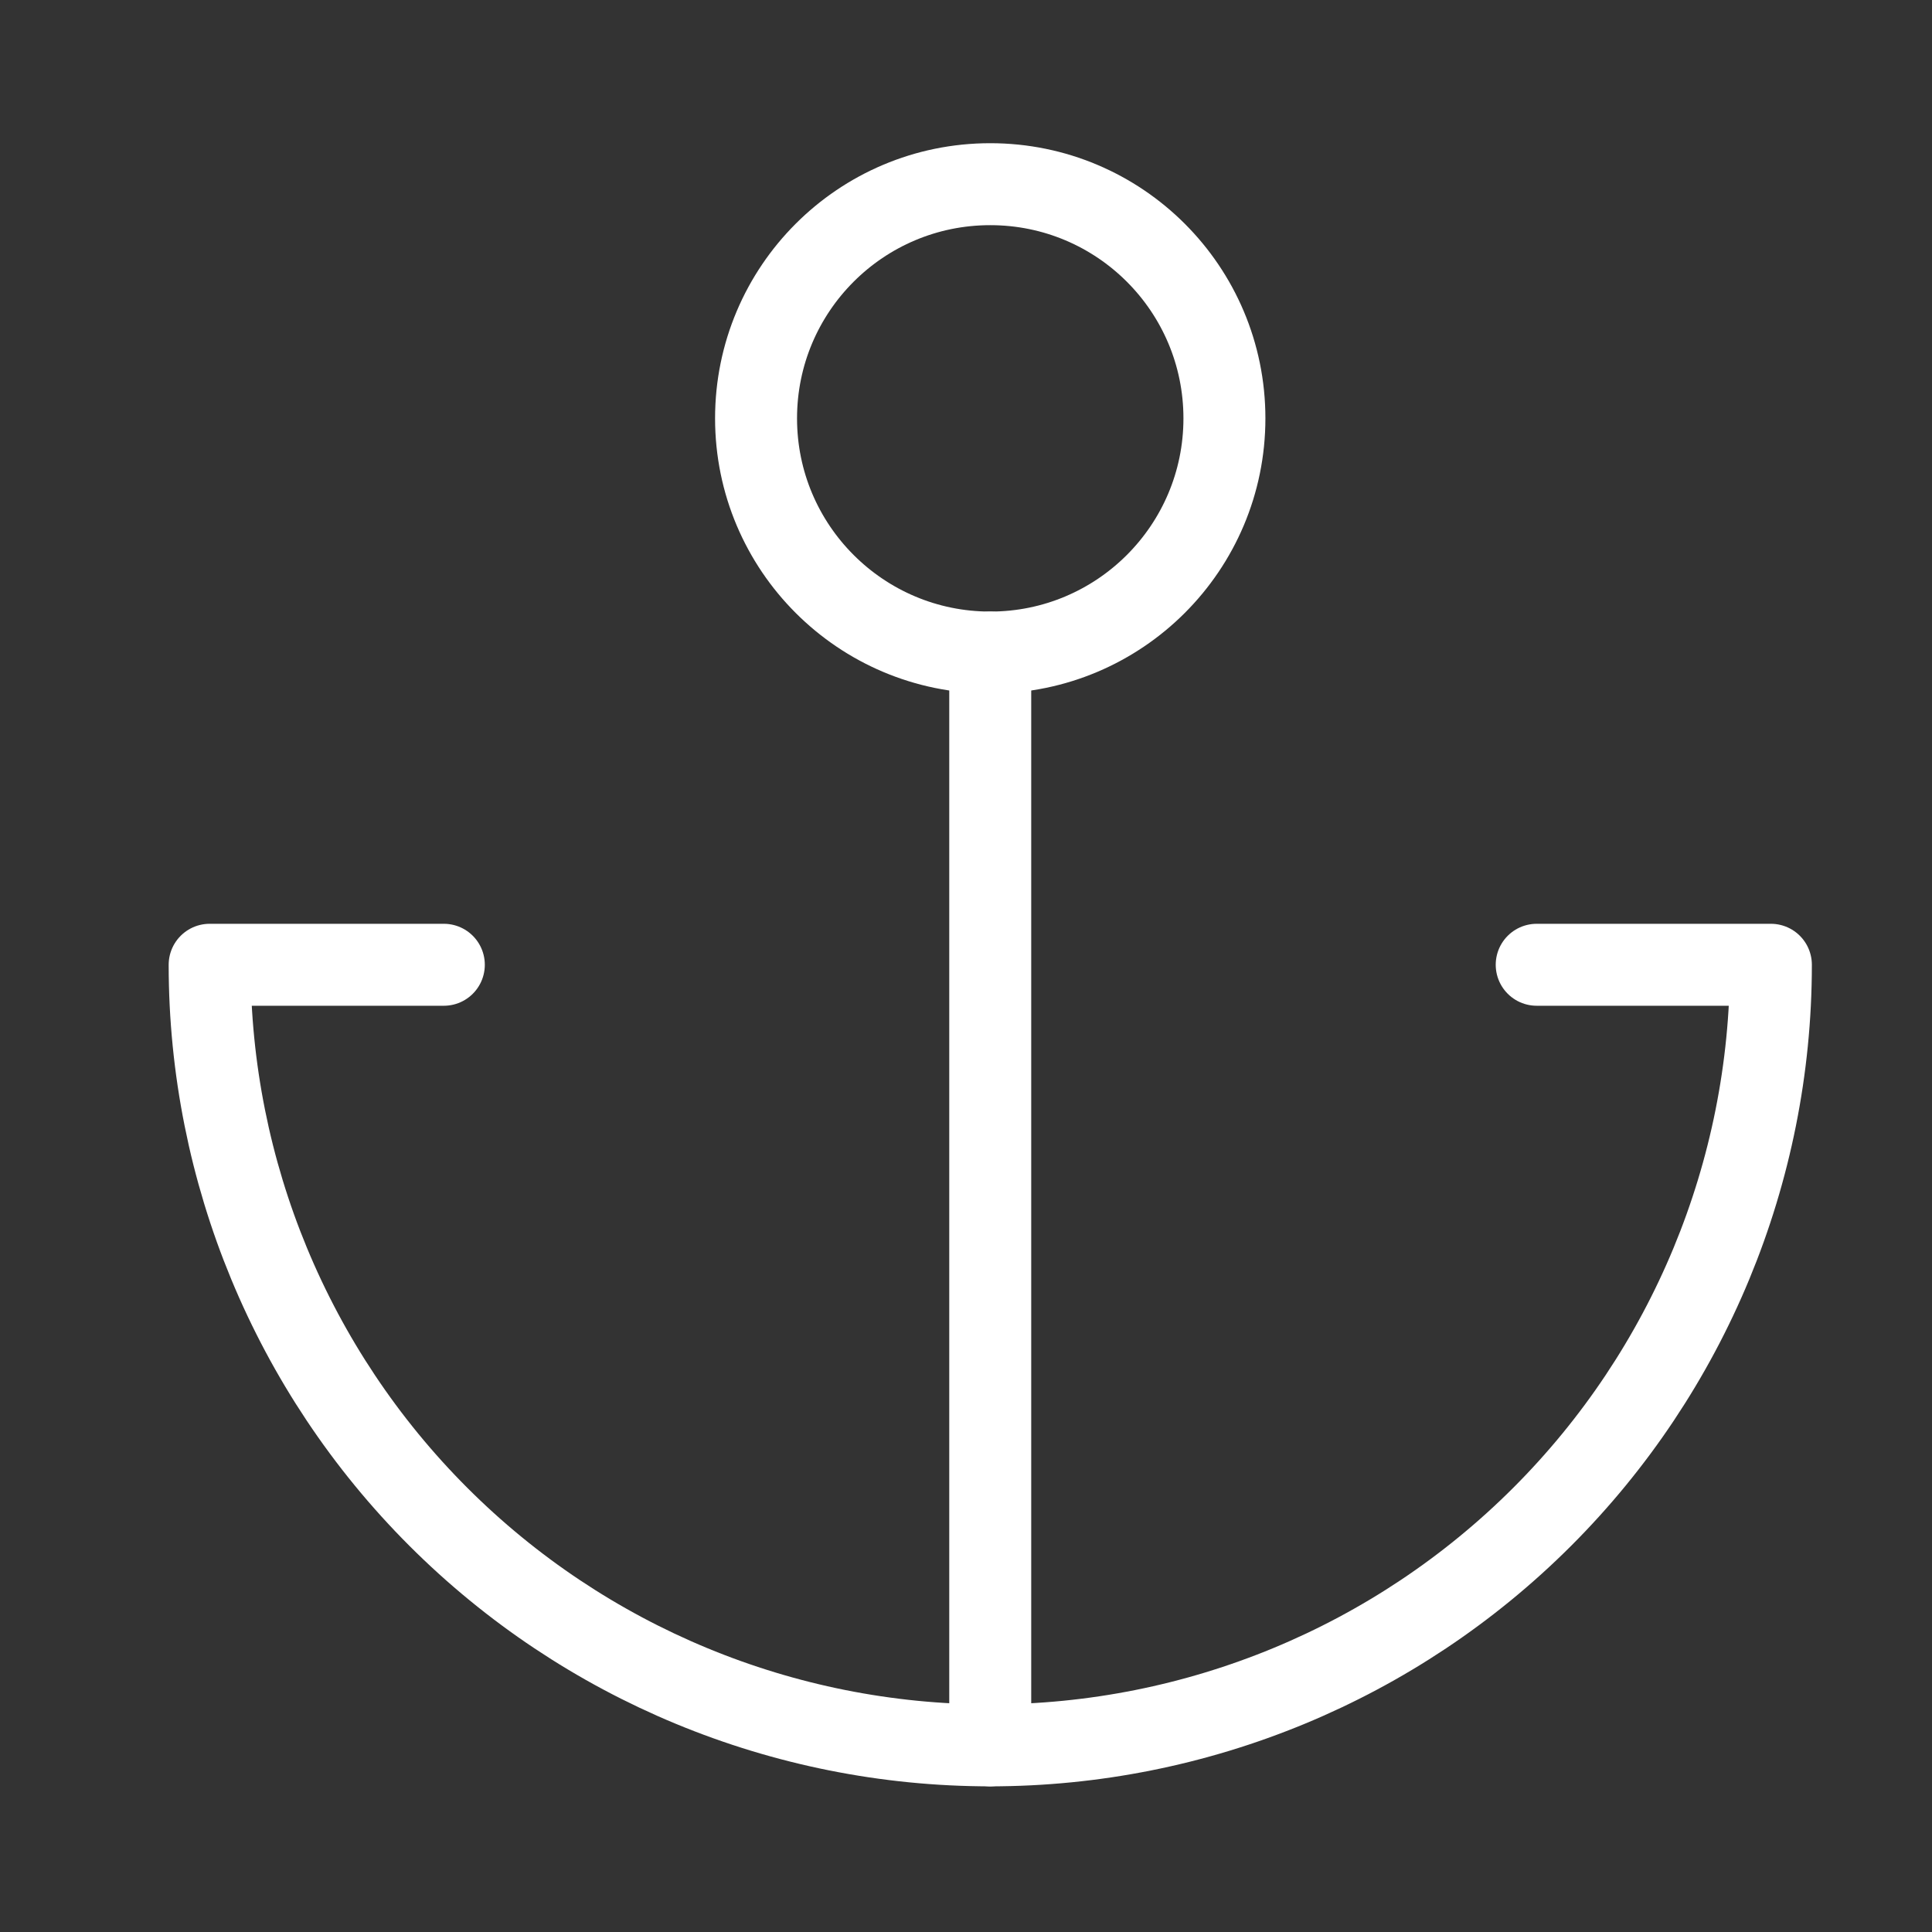 <svg width="33" height="33" viewBox="0 0 33 33" fill="none" xmlns="http://www.w3.org/2000/svg">
<rect x="0" y="0" width="33" height="33" fill="#333333" stroke="none"/>
<path d="M16.914 11.146C19.123 11.146 20.914 9.355 20.914 7.146C20.914 4.936 19.123 3.146 16.914 3.146C14.705 3.146 12.914 4.936 12.914 7.146C12.914 9.355 14.705 11.146 16.914 11.146Z" stroke="white" stroke-width="1.4" stroke-linecap="round" stroke-linejoin="round"/>
<path d="M16.914 29.812V11.146" stroke="white" stroke-width="1.4" stroke-linecap="round" stroke-linejoin="round"/>
<path d="M7.581 16.479H3.581C3.581 20.015 4.986 23.407 7.486 25.907C9.987 28.408 13.378 29.812 16.914 29.812C20.451 29.812 23.842 28.408 26.343 25.907C28.843 23.407 30.248 20.015 30.248 16.479H26.248" stroke="white" stroke-width="1.4" stroke-linecap="round" stroke-linejoin="round"/>
</svg>
